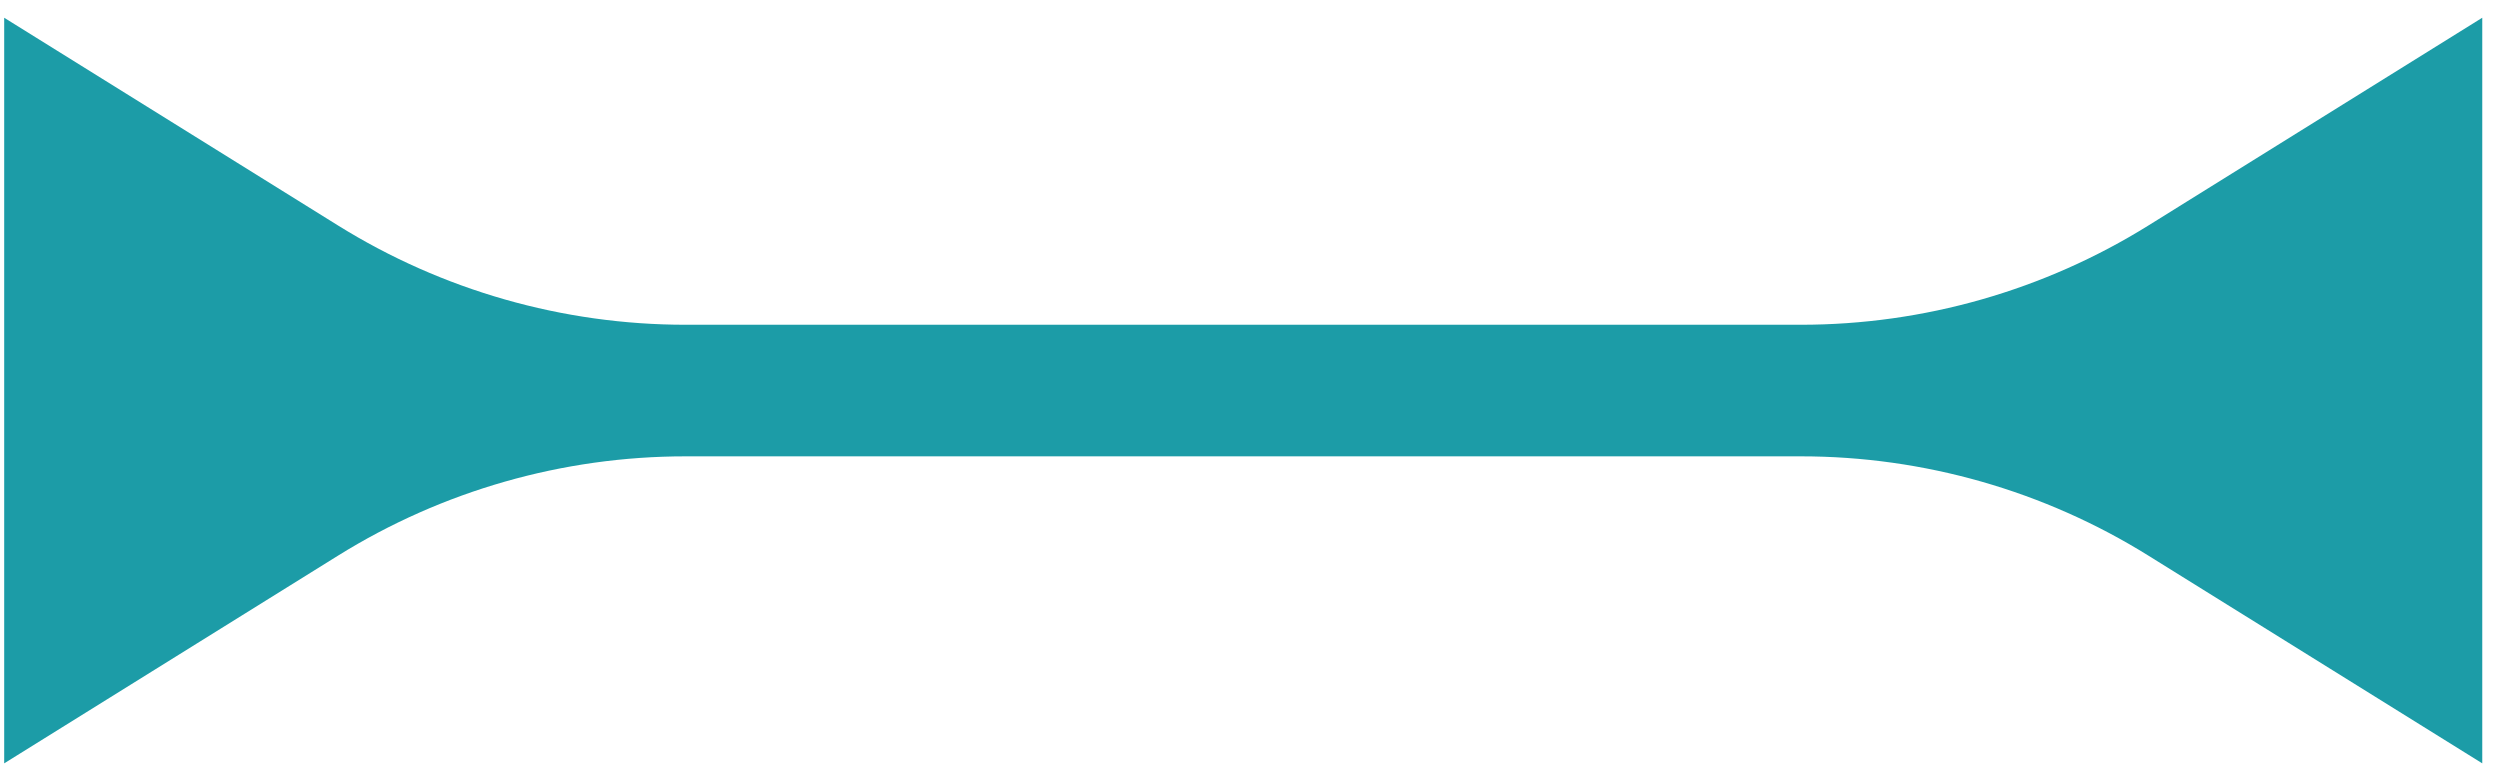 <svg width="114" height="35" viewBox="0 0 114 35" fill="none" xmlns="http://www.w3.org/2000/svg">
<path fill-rule="evenodd" clip-rule="evenodd" d="M15.413 10.281L0.191 0.809V34.809L15.413 25.338C20.17 22.378 25.66 20.809 31.262 20.809H59.191L82.12 20.809C87.722 20.809 93.212 22.378 97.969 25.338L113.191 34.809V0.809L97.969 10.281C93.212 13.241 87.722 14.809 82.12 14.809L54.191 14.809L31.262 14.809C25.66 14.809 20.17 13.241 15.413 10.281Z" fill="#1C9CA7"/>
</svg>

